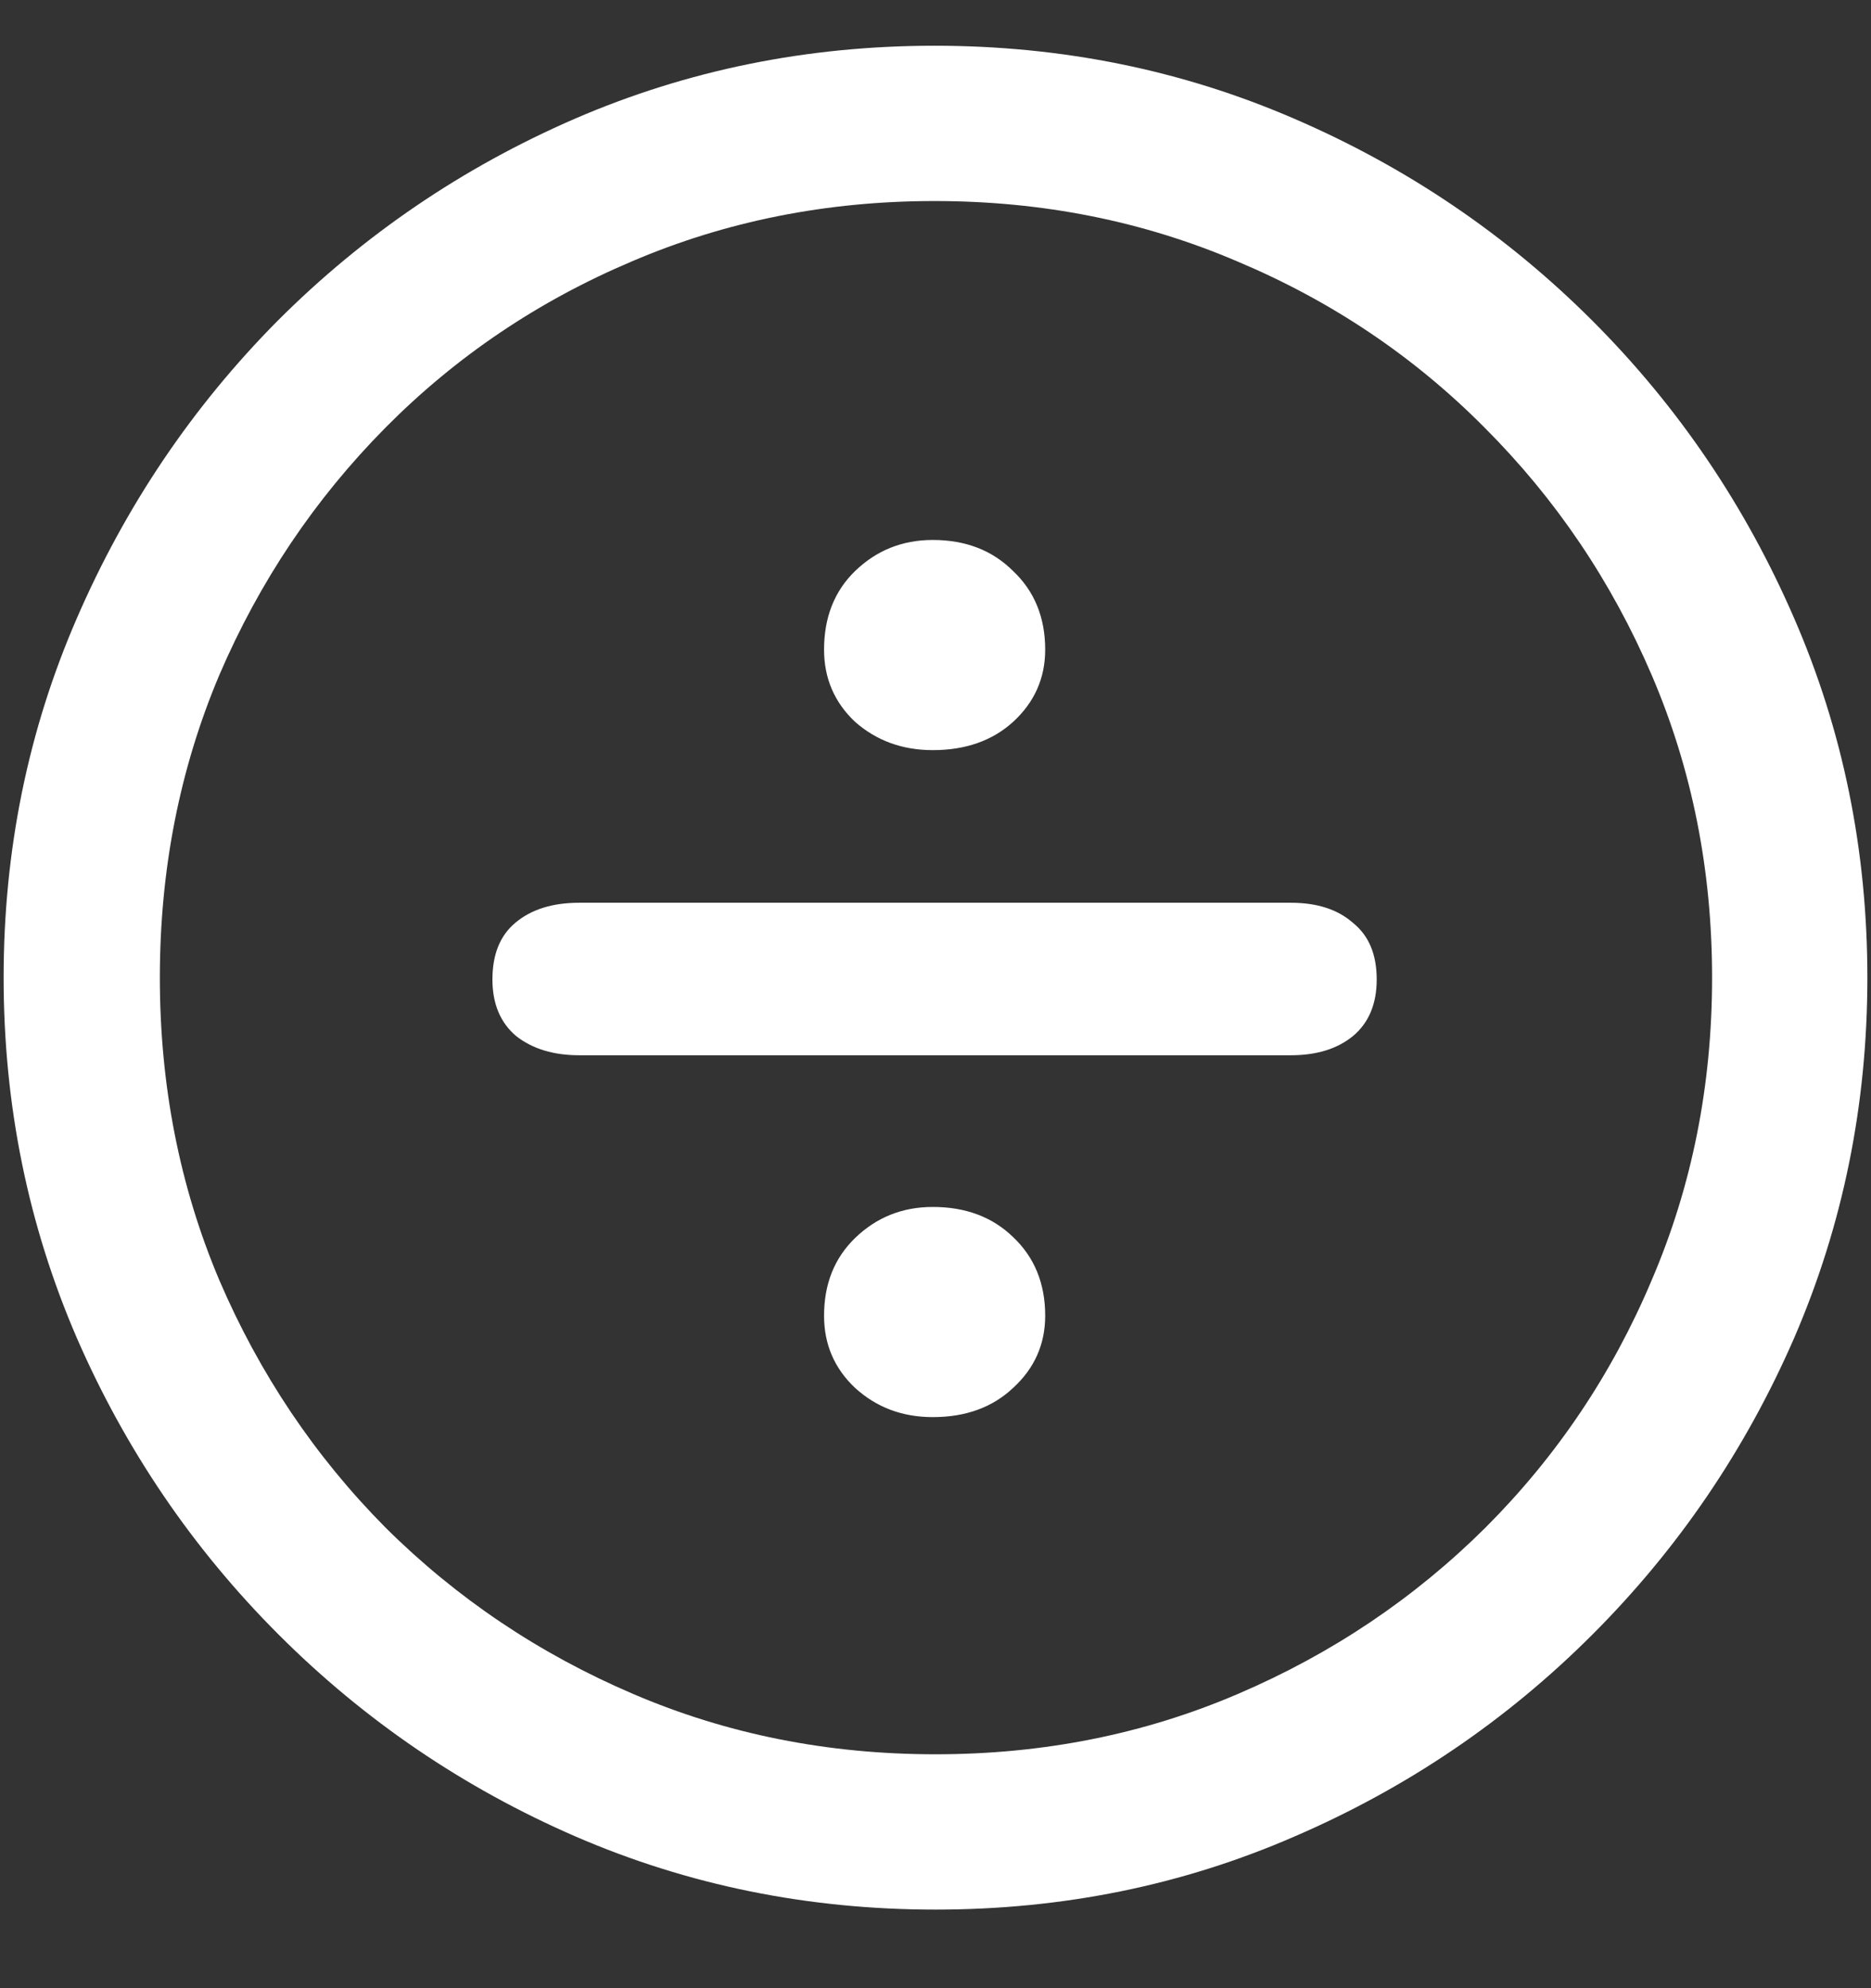 <svg width="16" height="17" viewBox="0 0 16 17" fill="none" xmlns="http://www.w3.org/2000/svg">
<rect x="0" y="0" width="16" height="17" fill="#333333" stroke="none"/>
<path d="M8 16.328C9.089 16.328 10.112 16.12 11.07 15.703C12.034 15.287 12.883 14.711 13.617 13.977C14.352 13.242 14.927 12.396 15.344 11.438C15.76 10.474 15.969 9.448 15.969 8.359C15.969 7.271 15.76 6.247 15.344 5.289C14.927 4.326 14.352 3.477 13.617 2.742C12.883 2.008 12.034 1.432 11.07 1.016C10.107 0.599 9.081 0.391 7.992 0.391C6.904 0.391 5.878 0.599 4.914 1.016C3.956 1.432 3.109 2.008 2.375 2.742C1.646 3.477 1.073 4.326 0.656 5.289C0.24 6.247 0.031 7.271 0.031 8.359C0.031 9.448 0.24 10.474 0.656 11.438C1.073 12.396 1.648 13.242 2.383 13.977C3.117 14.711 3.964 15.287 4.922 15.703C5.885 16.12 6.911 16.328 8 16.328ZM8 15C7.078 15 6.216 14.828 5.414 14.484C4.612 14.141 3.906 13.667 3.297 13.062C2.693 12.453 2.219 11.747 1.875 10.945C1.536 10.143 1.367 9.281 1.367 8.359C1.367 7.438 1.536 6.576 1.875 5.773C2.219 4.971 2.693 4.266 3.297 3.656C3.901 3.047 4.604 2.573 5.406 2.234C6.208 1.891 7.07 1.719 7.992 1.719C8.914 1.719 9.776 1.891 10.578 2.234C11.385 2.573 12.091 3.047 12.695 3.656C13.305 4.266 13.781 4.971 14.125 5.773C14.469 6.576 14.641 7.438 14.641 8.359C14.641 9.281 14.469 10.143 14.125 10.945C13.787 11.747 13.312 12.453 12.703 13.062C12.094 13.667 11.388 14.141 10.586 14.484C9.784 14.828 8.922 15 8 15ZM7.977 6.414C8.258 6.414 8.487 6.333 8.664 6.172C8.846 6.005 8.938 5.799 8.938 5.555C8.938 5.279 8.846 5.055 8.664 4.883C8.487 4.706 8.258 4.617 7.977 4.617C7.716 4.617 7.495 4.706 7.312 4.883C7.135 5.055 7.047 5.279 7.047 5.555C7.047 5.799 7.135 6.005 7.312 6.172C7.495 6.333 7.716 6.414 7.977 6.414ZM4.953 9.023H11.039C11.258 9.023 11.435 8.969 11.57 8.859C11.706 8.745 11.773 8.583 11.773 8.375C11.773 8.161 11.706 8 11.57 7.891C11.44 7.776 11.263 7.719 11.039 7.719H4.953C4.724 7.719 4.542 7.776 4.406 7.891C4.276 8 4.211 8.161 4.211 8.375C4.211 8.583 4.279 8.745 4.414 8.859C4.555 8.969 4.734 9.023 4.953 9.023ZM7.977 12.117C8.258 12.117 8.487 12.034 8.664 11.867C8.846 11.7 8.938 11.495 8.938 11.25C8.938 10.974 8.846 10.75 8.664 10.578C8.487 10.406 8.258 10.32 7.977 10.32C7.716 10.32 7.495 10.409 7.312 10.586C7.135 10.758 7.047 10.979 7.047 11.25C7.047 11.495 7.135 11.7 7.312 11.867C7.495 12.034 7.716 12.117 7.977 12.117Z" fill="white"/>
</svg>
